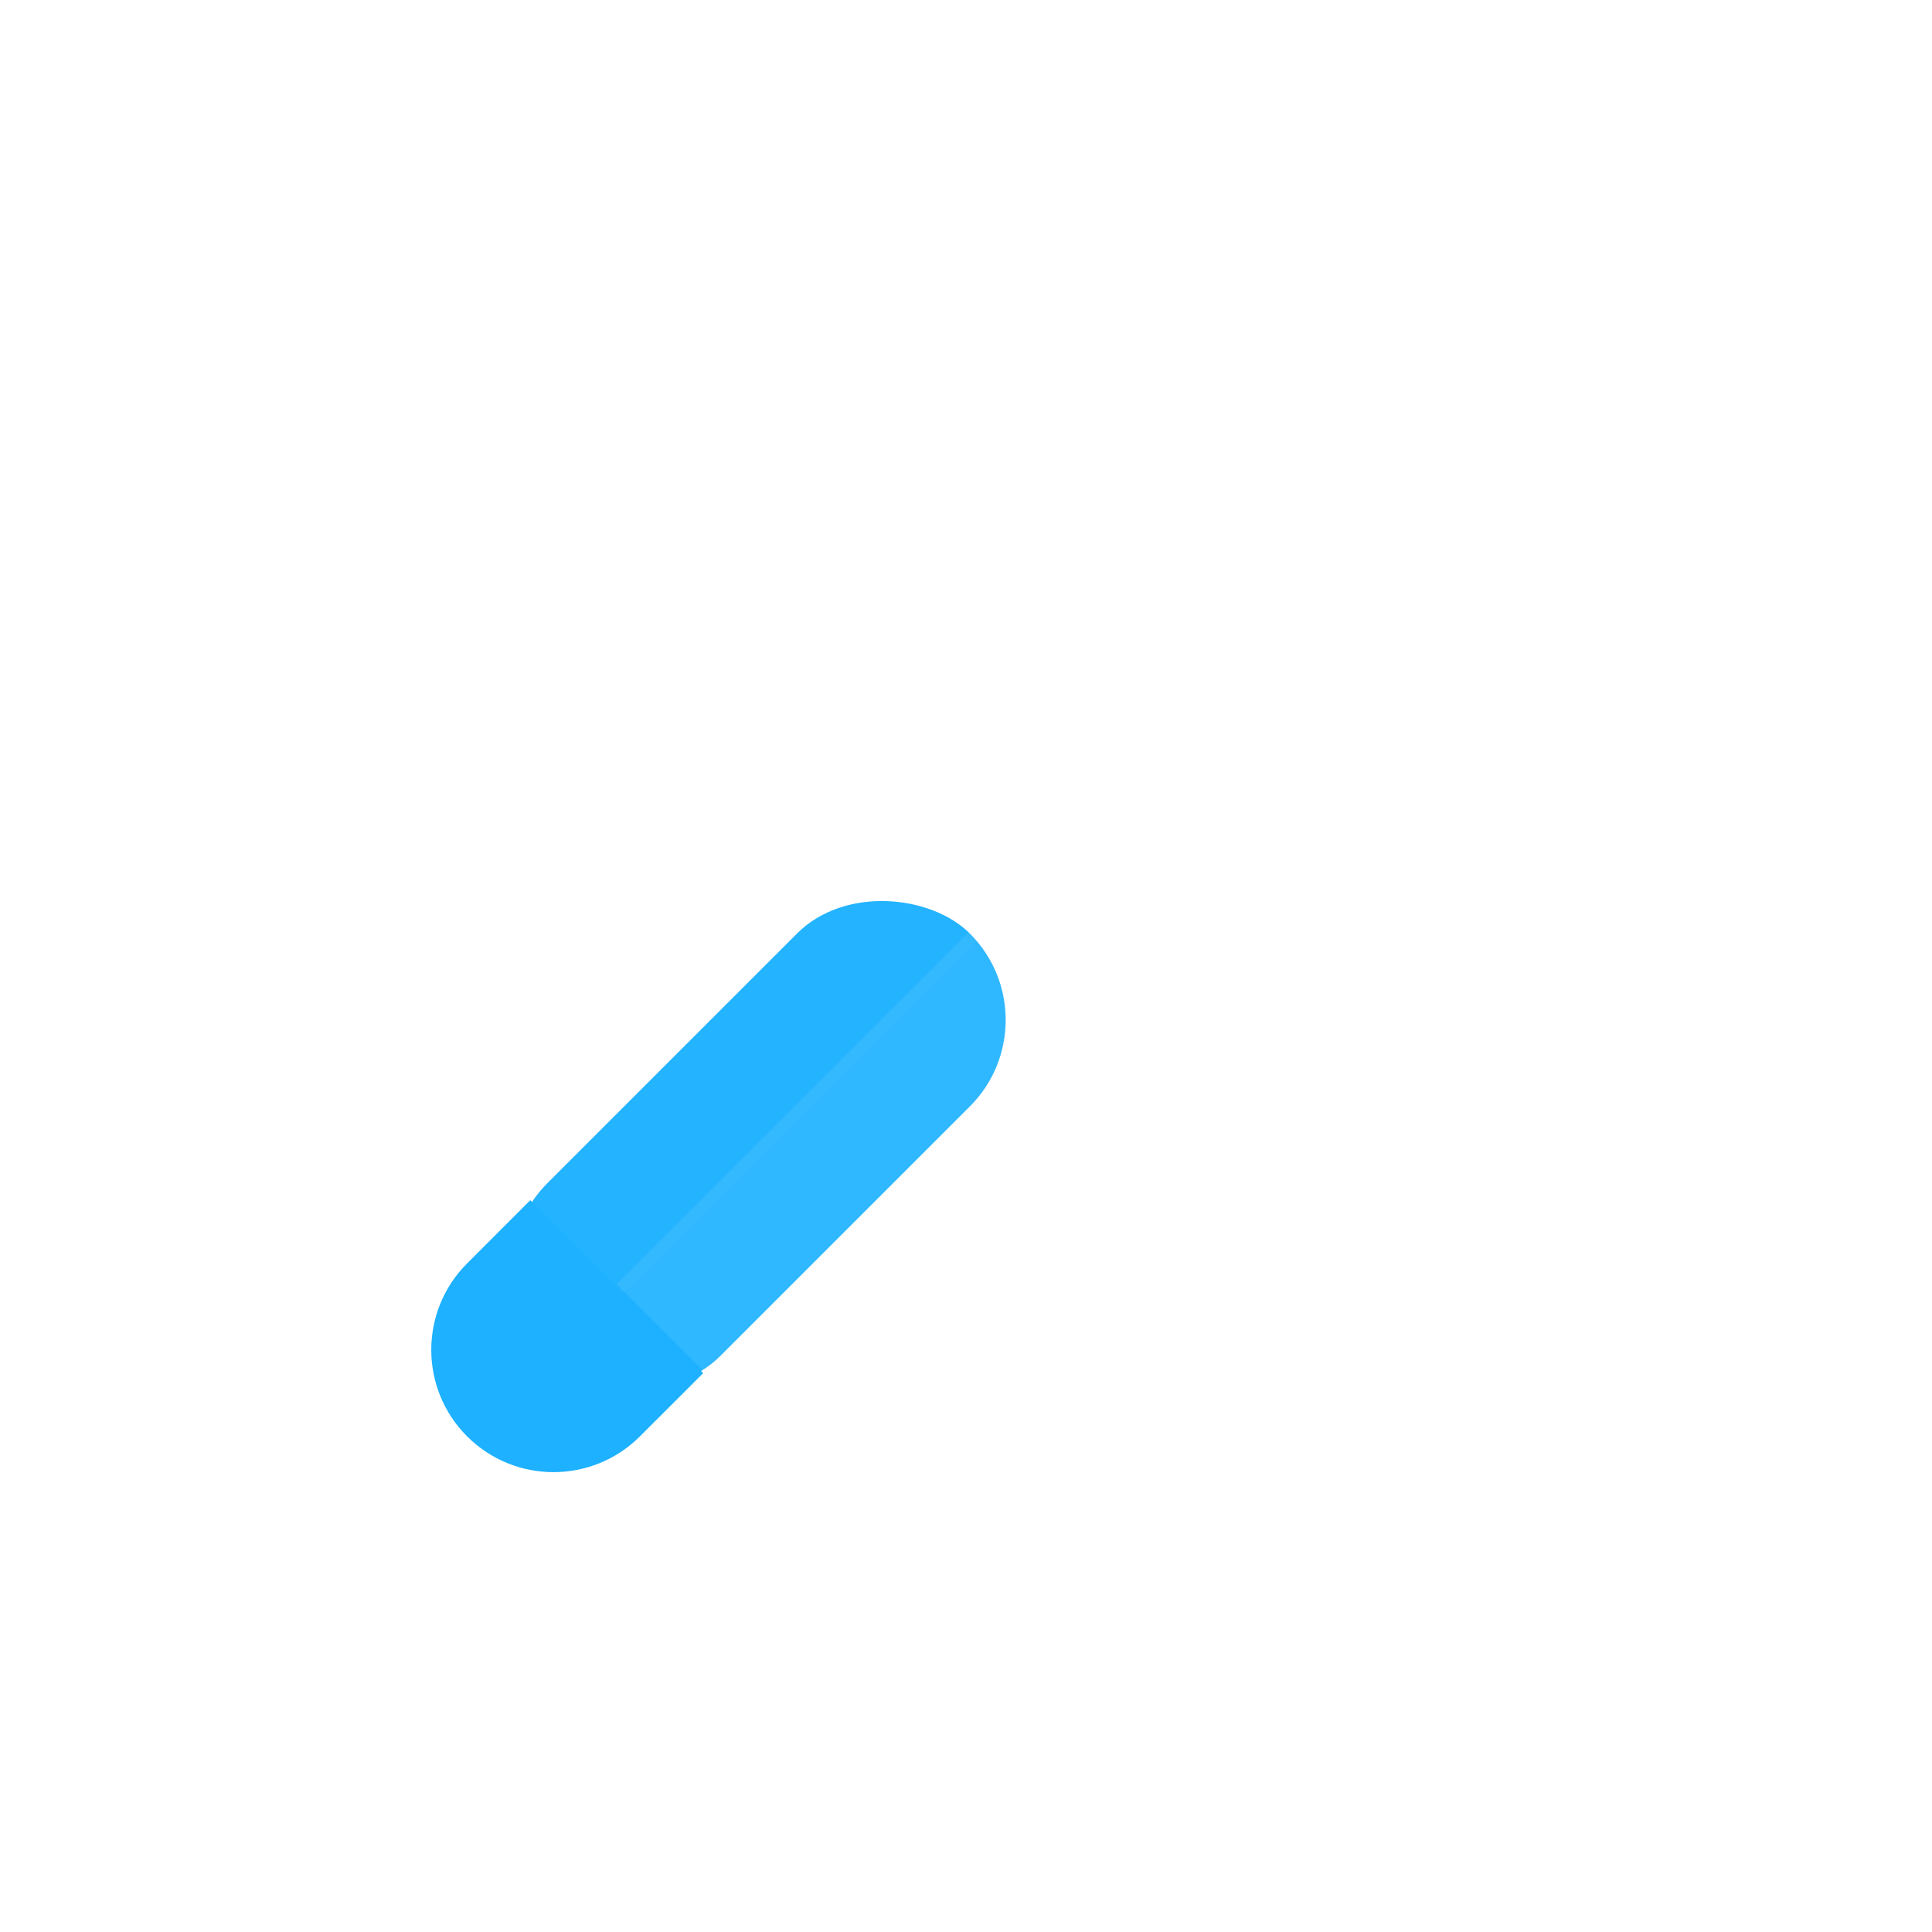 <svg width="45" height="45" viewBox="0 0 45 45" fill="none" xmlns="http://www.w3.org/2000/svg">
<g filter="url(#filter0_f)">
<rect x="10.74" y="29.567" width="13.911" height="5.695" rx="2.848" transform="rotate(-45 10.74 29.567)" fill="#1DB1FF"/>
</g>
<g filter="url(#filter1_ii)">
<path d="M33.425 10.849L14.364 29.911L6.196 21.742C5 20.547 5.54 18.505 7.171 18.058L33.425 10.849Z" fill="white" fill-opacity="0.03"/>
</g>
<g filter="url(#filter2_i)">
<path d="M33.425 10.849L14.364 29.911L22.532 38.079C23.728 39.275 25.769 38.734 26.217 37.104L33.425 10.849Z" fill="white" fill-opacity="0.08"/>
</g>
<path d="M10.879 33.455C9.767 32.343 9.767 30.54 10.879 29.428L12.351 27.955L16.379 31.983L14.906 33.455C13.794 34.567 11.991 34.567 10.879 33.455Z" fill="#1DB1FF"/>
<defs>
<filter id="filter0_f" x="3.74" y="12.73" width="27.864" height="27.864" filterUnits="userSpaceOnUse" color-interpolation-filters="sRGB">
<feFlood flood-opacity="0" result="BackgroundImageFix"/>
<feBlend mode="normal" in="SourceGraphic" in2="BackgroundImageFix" result="shape"/>
<feGaussianBlur stdDeviation="3.5" result="effect1_foregroundBlur"/>
</filter>
<filter id="filter1_ii" x="4.635" y="1.12" width="28.791" height="29.158" filterUnits="userSpaceOnUse" color-interpolation-filters="sRGB">
<feFlood flood-opacity="0" result="BackgroundImageFix"/>
<feBlend mode="normal" in="SourceGraphic" in2="BackgroundImageFix" result="shape"/>
<feColorMatrix in="SourceAlpha" type="matrix" values="0 0 0 0 0 0 0 0 0 0 0 0 0 0 0 0 0 0 127 0" result="hardAlpha"/>
<feOffset dy="0.367"/>
<feGaussianBlur stdDeviation="0.184"/>
<feComposite in2="hardAlpha" operator="arithmetic" k2="-1" k3="1"/>
<feColorMatrix type="matrix" values="0 0 0 0 1 0 0 0 0 1 0 0 0 0 1 0 0 0 0.15 0"/>
<feBlend mode="normal" in2="shape" result="effect1_innerShadow"/>
<feColorMatrix in="SourceAlpha" type="matrix" values="0 0 0 0 0 0 0 0 0 0 0 0 0 0 0 0 0 0 127 0" result="hardAlpha"/>
<feOffset/>
<feGaussianBlur stdDeviation="3.123"/>
<feComposite in2="hardAlpha" operator="arithmetic" k2="-1" k3="1"/>
<feColorMatrix type="matrix" values="0 0 0 0 1 0 0 0 0 1 0 0 0 0 1 0 0 0 0.05 0"/>
<feBlend mode="normal" in2="effect1_innerShadow" result="effect2_innerShadow"/>
</filter>
<filter id="filter2_i" x="14.364" y="10.849" width="28.791" height="28.791" filterUnits="userSpaceOnUse" color-interpolation-filters="sRGB">
<feFlood flood-opacity="0" result="BackgroundImageFix"/>
<feBlend mode="normal" in="SourceGraphic" in2="BackgroundImageFix" result="shape"/>
<feColorMatrix in="SourceAlpha" type="matrix" values="0 0 0 0 0 0 0 0 0 0 0 0 0 0 0 0 0 0 127 0" result="hardAlpha"/>
<feOffset/>
<feGaussianBlur stdDeviation="3.123"/>
<feComposite in2="hardAlpha" operator="arithmetic" k2="-1" k3="1"/>
<feColorMatrix type="matrix" values="0 0 0 0 1 0 0 0 0 1 0 0 0 0 1 0 0 0 0.05 0"/>
<feBlend mode="normal" in2="shape" result="effect1_innerShadow"/>
</filter>
</defs>
</svg>
